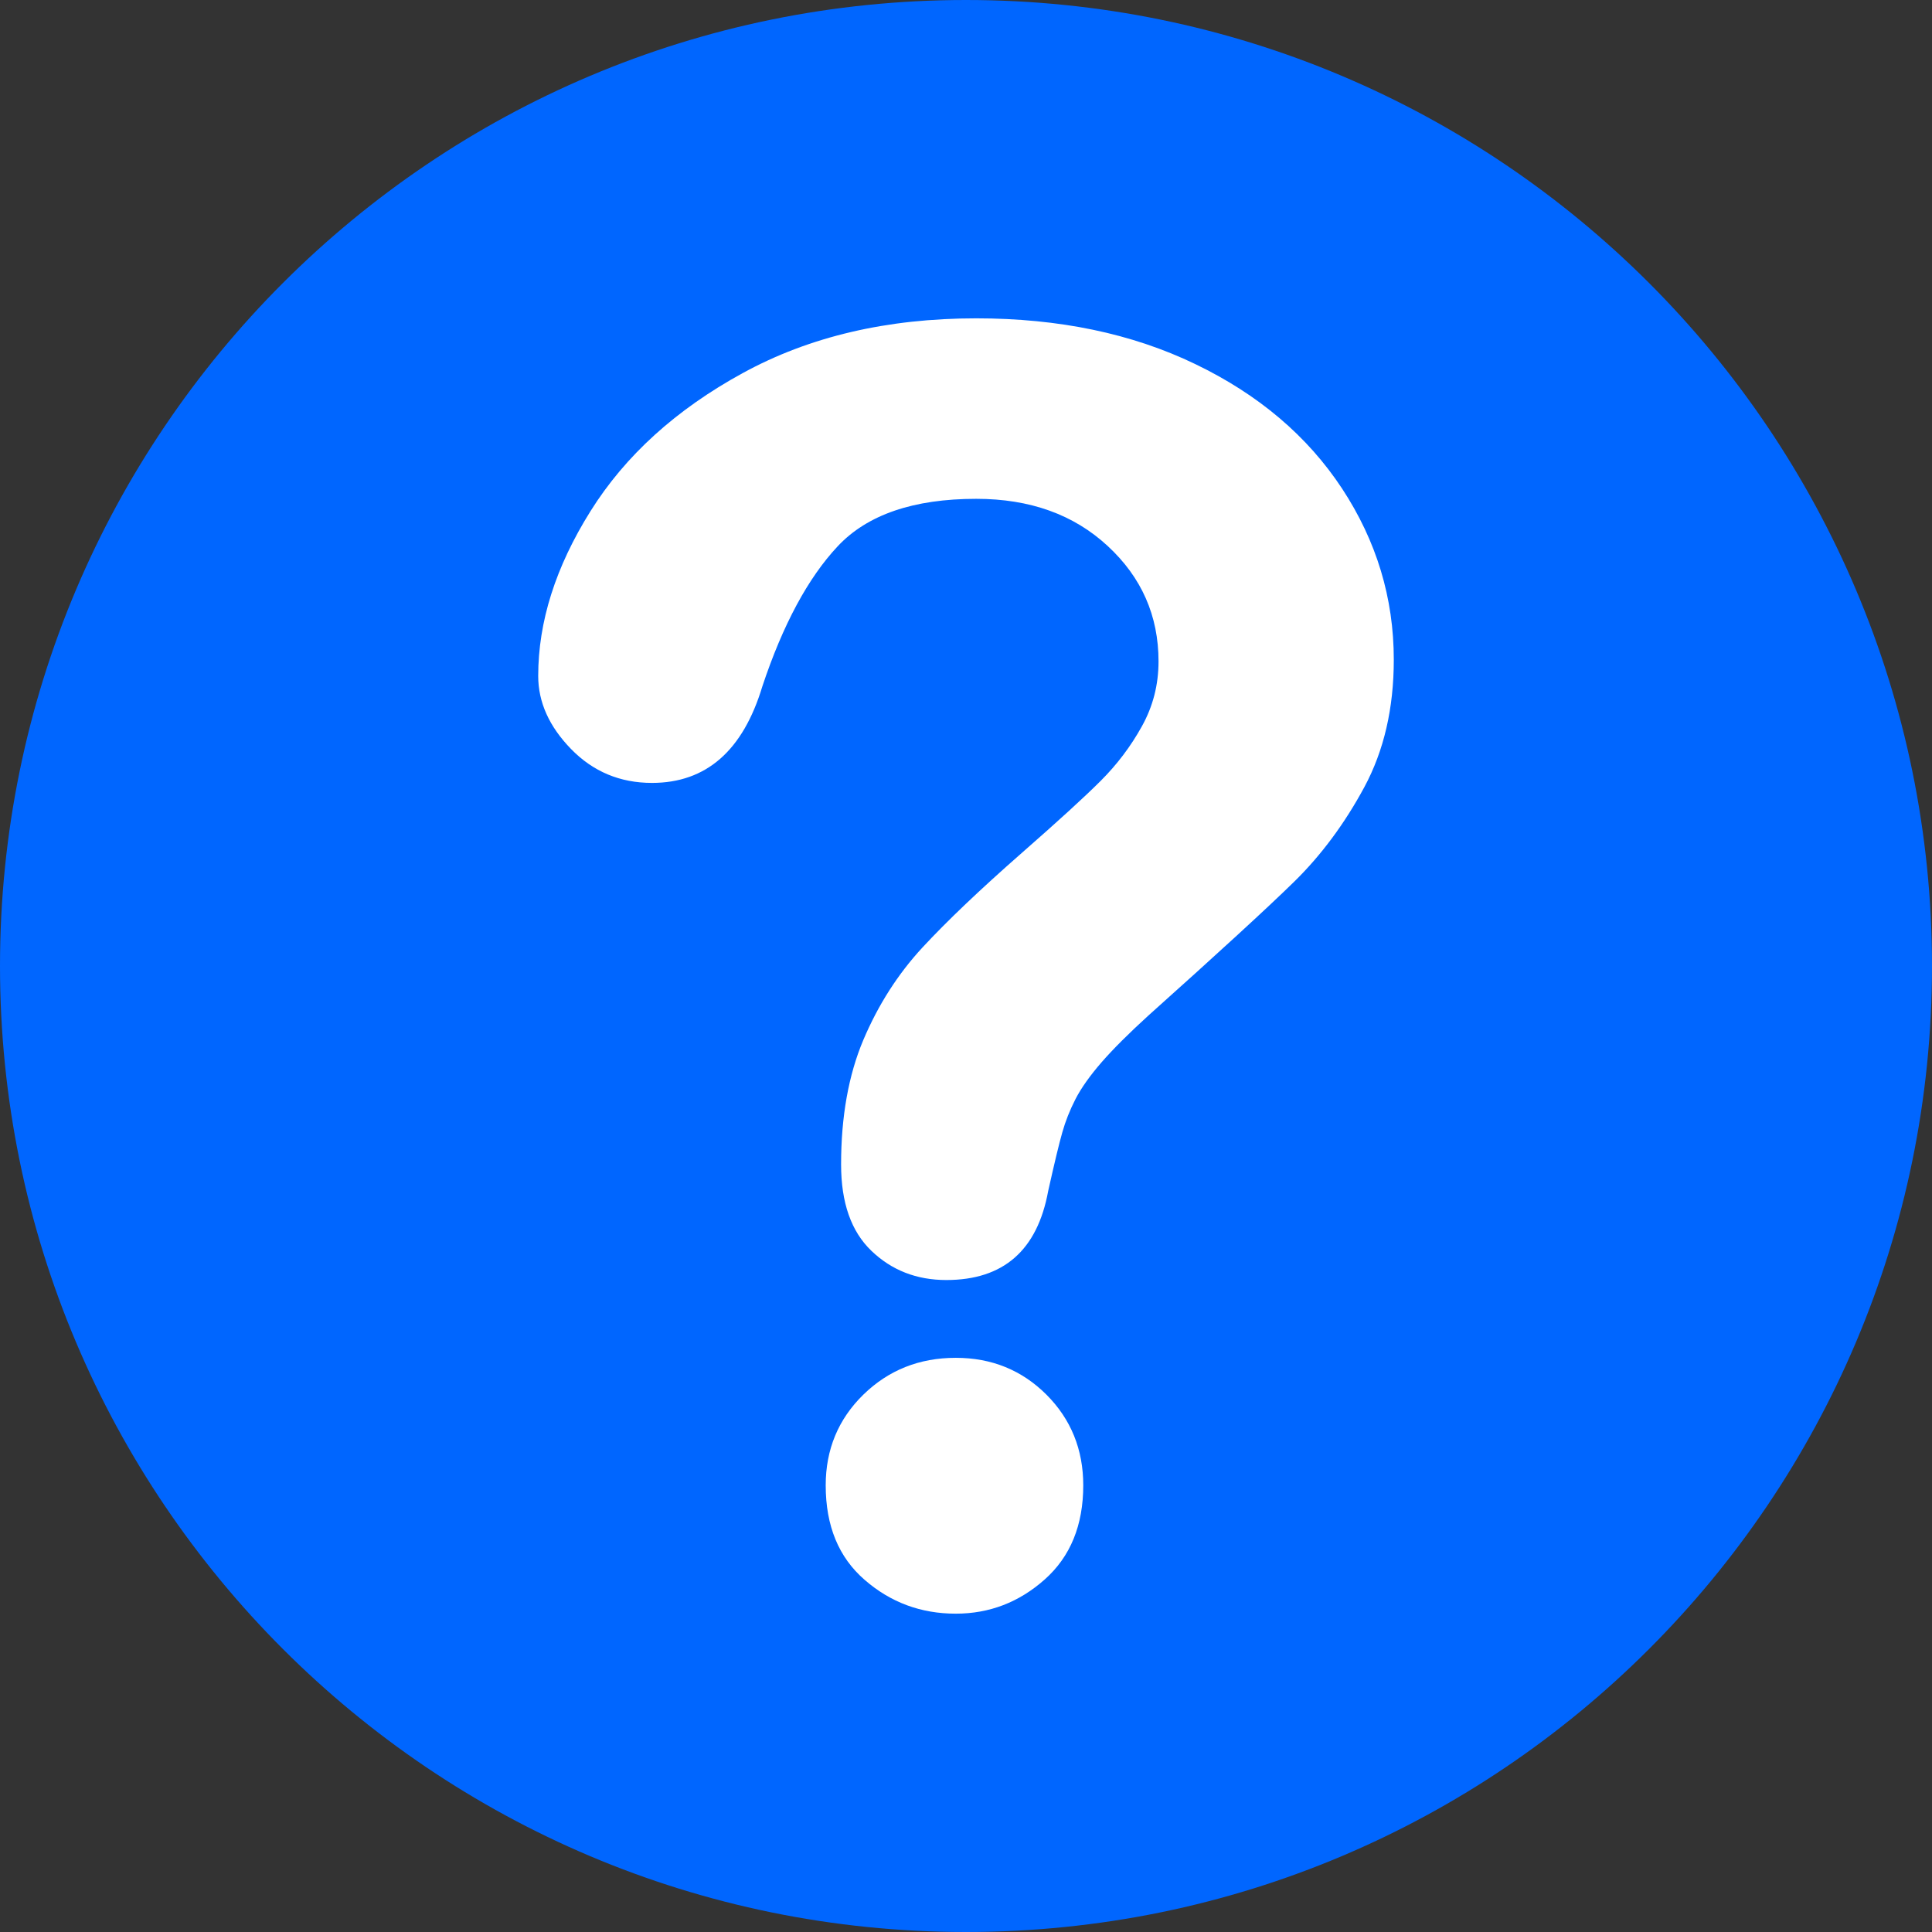<svg width="26" height="26" viewBox="0 0 26 26" fill="none" xmlns="http://www.w3.org/2000/svg">
<rect x="0" y="0" width="26" height="26" fill="#333333" stroke="none"/>
<path d="M26 13C26 20.179 20.179 26 12.999 26C5.821 26 0 20.179 0 13C0 5.821 5.821 0 12.999 0C20.179 0 26 5.821 26 13Z" fill="#0066FF"/>
<path d="M7.243 9.097C7.243 8.367 7.477 7.629 7.946 6.88C8.414 6.132 9.097 5.512 9.995 5.021C10.893 4.529 11.941 4.284 13.138 4.284C14.251 4.284 15.234 4.489 16.086 4.9C16.938 5.31 17.596 5.869 18.061 6.575C18.525 7.281 18.757 8.049 18.757 8.878C18.757 9.53 18.625 10.102 18.36 10.594C18.095 11.085 17.78 11.509 17.416 11.866C17.051 12.223 16.397 12.823 15.453 13.668C15.192 13.906 14.982 14.115 14.825 14.295C14.668 14.476 14.551 14.641 14.474 14.79C14.397 14.94 14.338 15.09 14.296 15.239C14.253 15.389 14.19 15.652 14.106 16.028C13.96 16.827 13.503 17.226 12.735 17.226C12.336 17.226 12 17.095 11.728 16.834C11.455 16.573 11.319 16.186 11.319 15.671C11.319 15.027 11.419 14.468 11.618 13.996C11.818 13.524 12.083 13.109 12.413 12.752C12.743 12.396 13.188 11.972 13.749 11.48C14.24 11.05 14.595 10.726 14.814 10.507C15.033 10.288 15.217 10.045 15.366 9.776C15.516 9.507 15.591 9.216 15.591 8.901C15.591 8.287 15.363 7.769 14.906 7.347C14.449 6.924 13.86 6.713 13.138 6.713C12.294 6.713 11.672 6.926 11.273 7.352C10.874 7.778 10.536 8.406 10.26 9.235C9.999 10.102 9.504 10.536 8.774 10.536C8.344 10.536 7.982 10.384 7.686 10.081C7.391 9.778 7.243 9.45 7.243 9.097ZM12.862 21.716C12.394 21.716 11.985 21.565 11.636 21.261C11.286 20.958 11.112 20.534 11.112 19.989C11.112 19.506 11.281 19.099 11.618 18.769C11.956 18.439 12.371 18.273 12.862 18.273C13.346 18.273 13.752 18.439 14.083 18.769C14.412 19.099 14.578 19.506 14.578 19.989C14.578 20.526 14.405 20.949 14.059 21.256C13.714 21.563 13.315 21.716 12.862 21.716Z" fill="white"/>
</svg>
